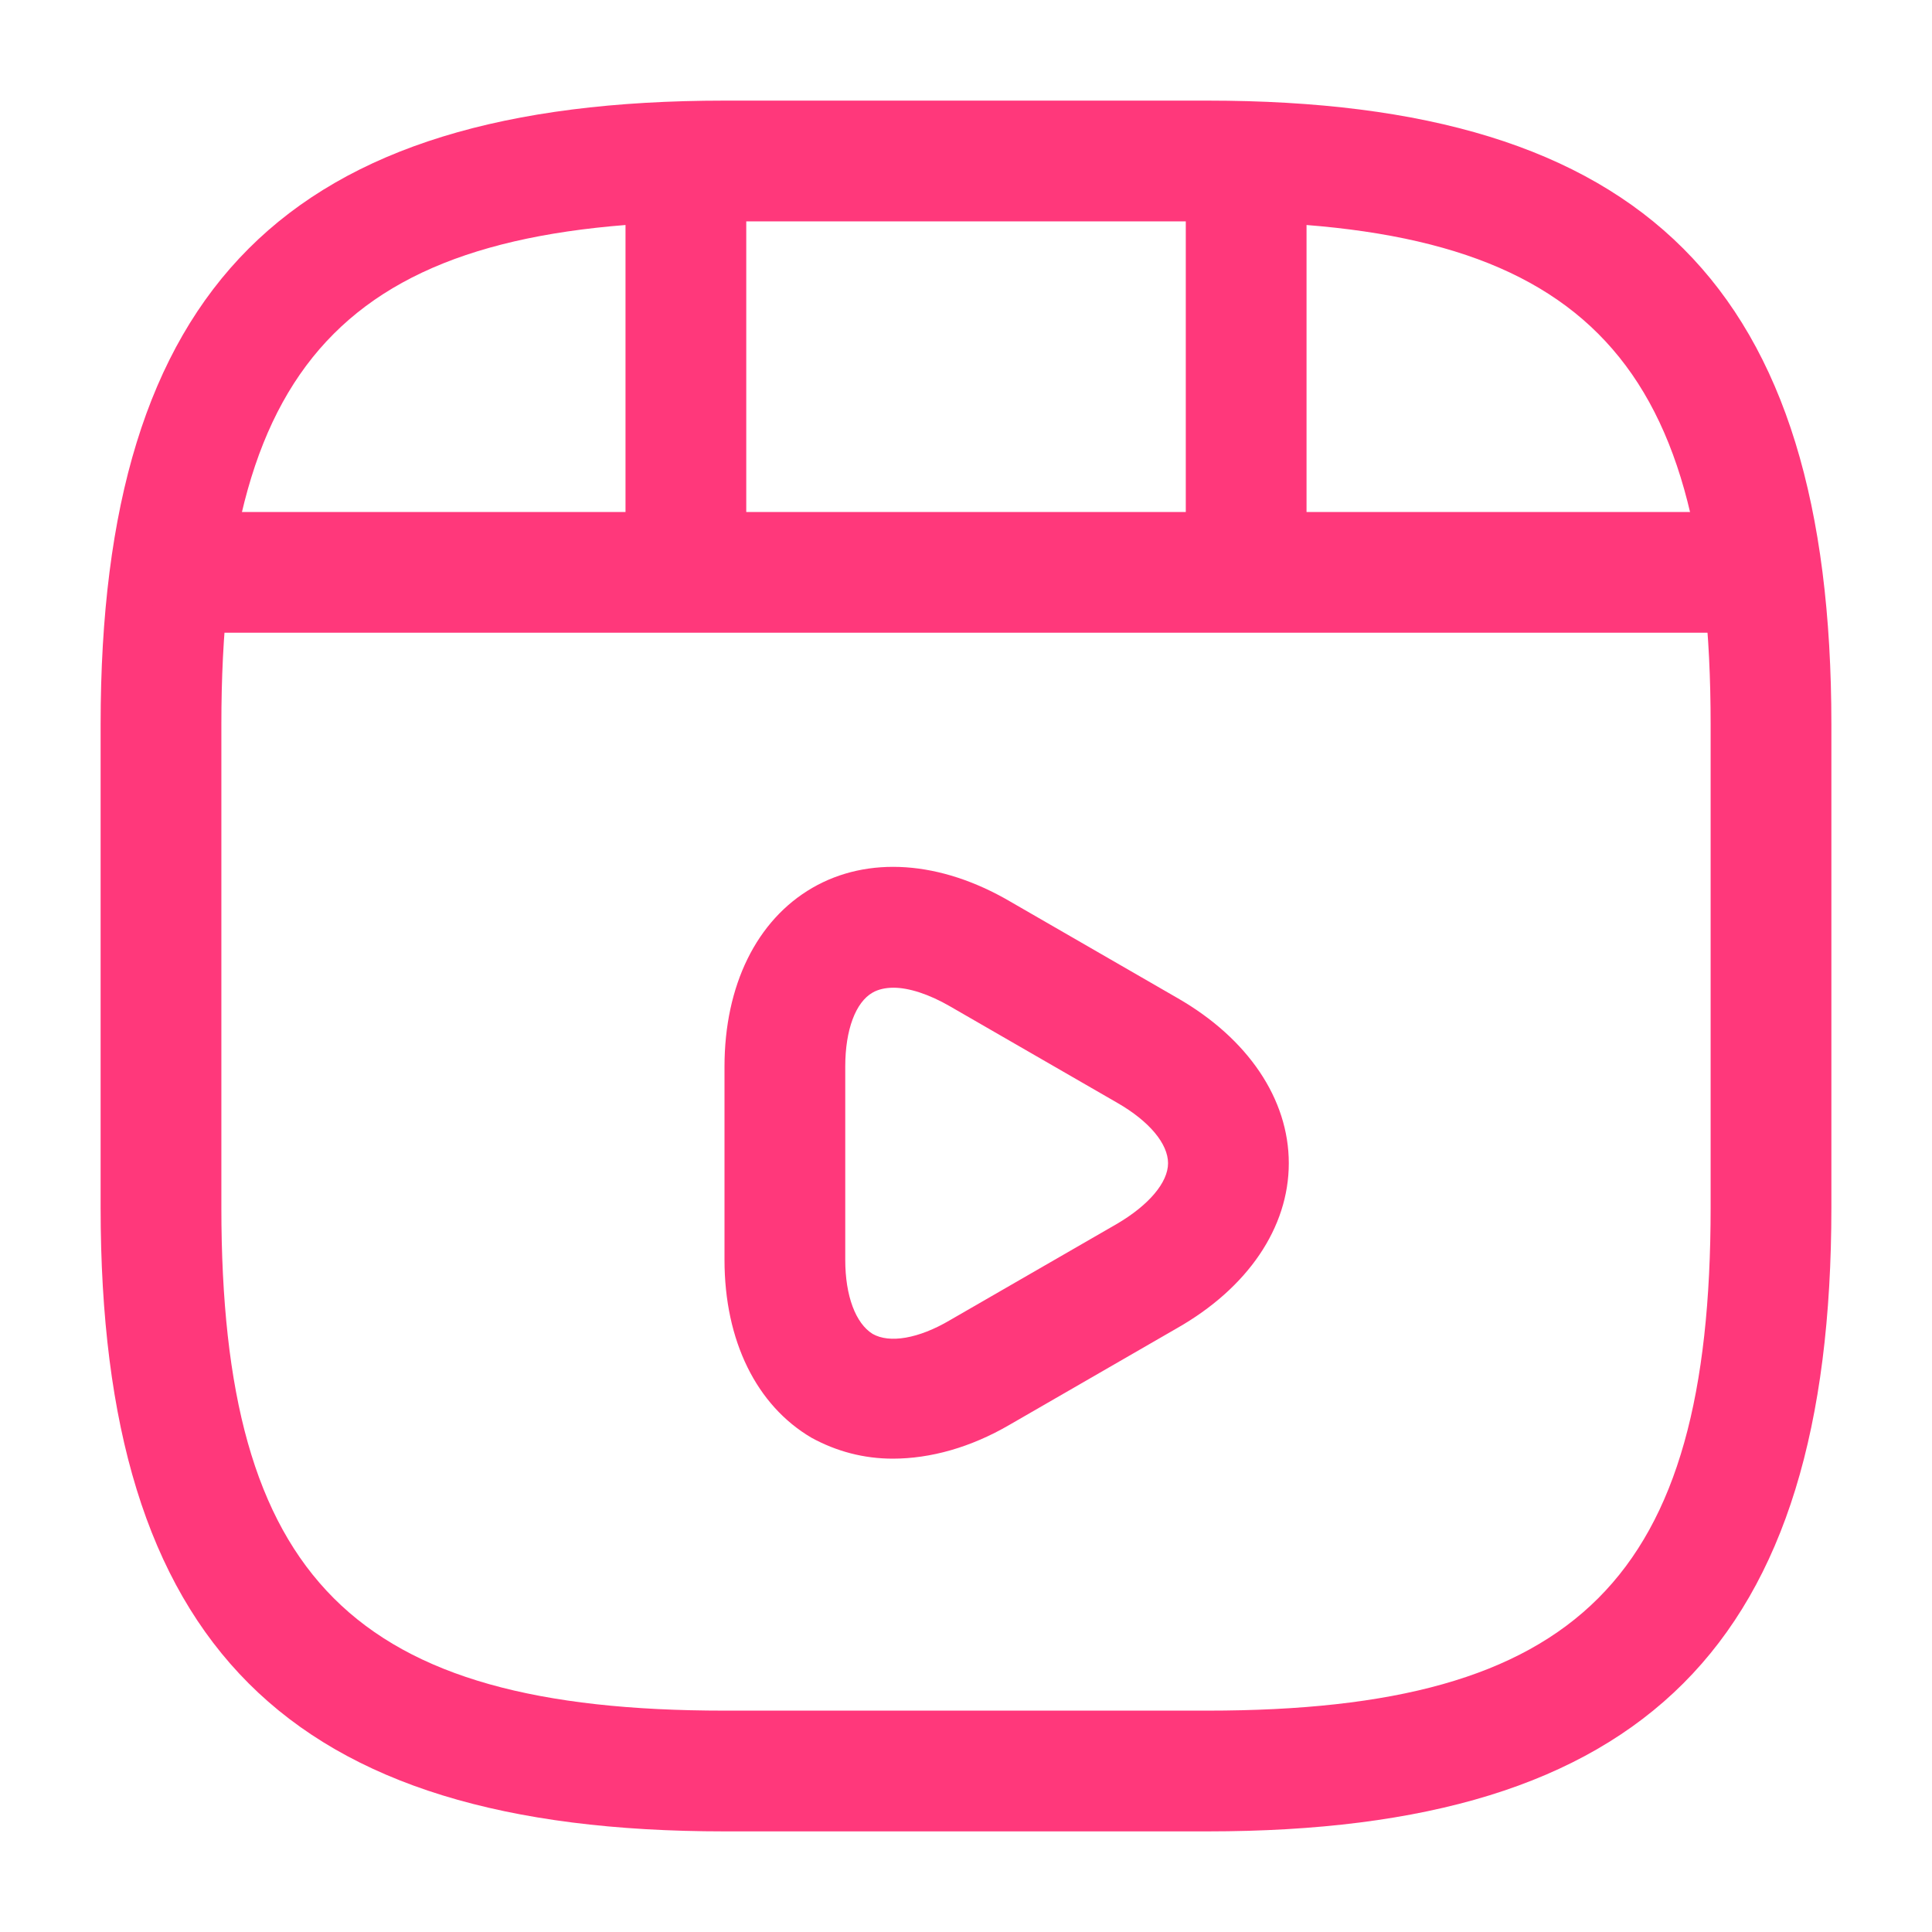 <svg width="38" height="38" viewBox="0 0 38 38" fill="none" xmlns="http://www.w3.org/2000/svg">
    <path d="M23.75 36.021H14.25C5.652 36.021 1.979 32.347 1.979 23.75V14.25C1.979 5.652 5.652 1.979 14.25 1.979H23.75C32.347 1.979 36.021 5.652 36.021 14.25V23.75C36.021 32.347 32.347 36.021 23.75 36.021ZM14.25 4.354C6.951 4.354 4.354 6.951 4.354 14.25V23.75C4.354 31.049 6.951 33.646 14.25 33.646H23.75C31.049 33.646 33.646 31.049 33.646 23.75V14.25C33.646 6.951 31.049 4.354 23.75 4.354H14.25Z" fill="#FF387B"/>
    <path d="M34.01 12.445H3.99C3.341 12.445 2.802 11.907 2.802 11.257C2.802 10.608 3.325 10.07 3.99 10.07H34.01C34.659 10.07 35.197 10.608 35.197 11.257C35.197 11.907 34.675 12.445 34.01 12.445Z" fill="#FF387B"/>
    <path d="M13.49 12.223C12.841 12.223 12.303 11.685 12.303 11.036V3.341C12.303 2.692 12.841 2.153 13.49 2.153C14.139 2.153 14.678 2.692 14.678 3.341V11.036C14.678 11.685 14.139 12.223 13.49 12.223Z" fill="#FF387B"/>
    <path d="M24.51 11.511C23.861 11.511 23.323 10.973 23.323 10.323V3.341C23.323 2.692 23.861 2.153 24.51 2.153C25.159 2.153 25.698 2.692 25.698 3.341V10.323C25.698 10.988 25.175 11.511 24.51 11.511Z" fill="#FF387B"/>
    <path d="M17.559 28.69C16.989 28.69 16.451 28.547 15.96 28.278C14.883 27.645 14.25 26.378 14.25 24.779V20.979C14.25 19.38 14.883 18.098 15.976 17.464C17.068 16.831 18.493 16.926 19.871 17.733L23.164 19.633C24.542 20.425 25.349 21.613 25.349 22.879C25.349 24.146 24.542 25.333 23.148 26.125L19.855 28.025C19.095 28.468 18.303 28.69 17.559 28.69ZM17.575 19.427C17.417 19.427 17.274 19.459 17.163 19.523C16.831 19.712 16.625 20.251 16.625 20.979V24.779C16.625 25.492 16.831 26.03 17.163 26.236C17.496 26.426 18.066 26.331 18.683 25.967L21.977 24.067C22.594 23.703 22.974 23.259 22.974 22.879C22.974 22.499 22.61 22.056 21.977 21.692L18.683 19.792C18.272 19.554 17.876 19.427 17.575 19.427Z" fill="#FF387B"/>
</svg>
